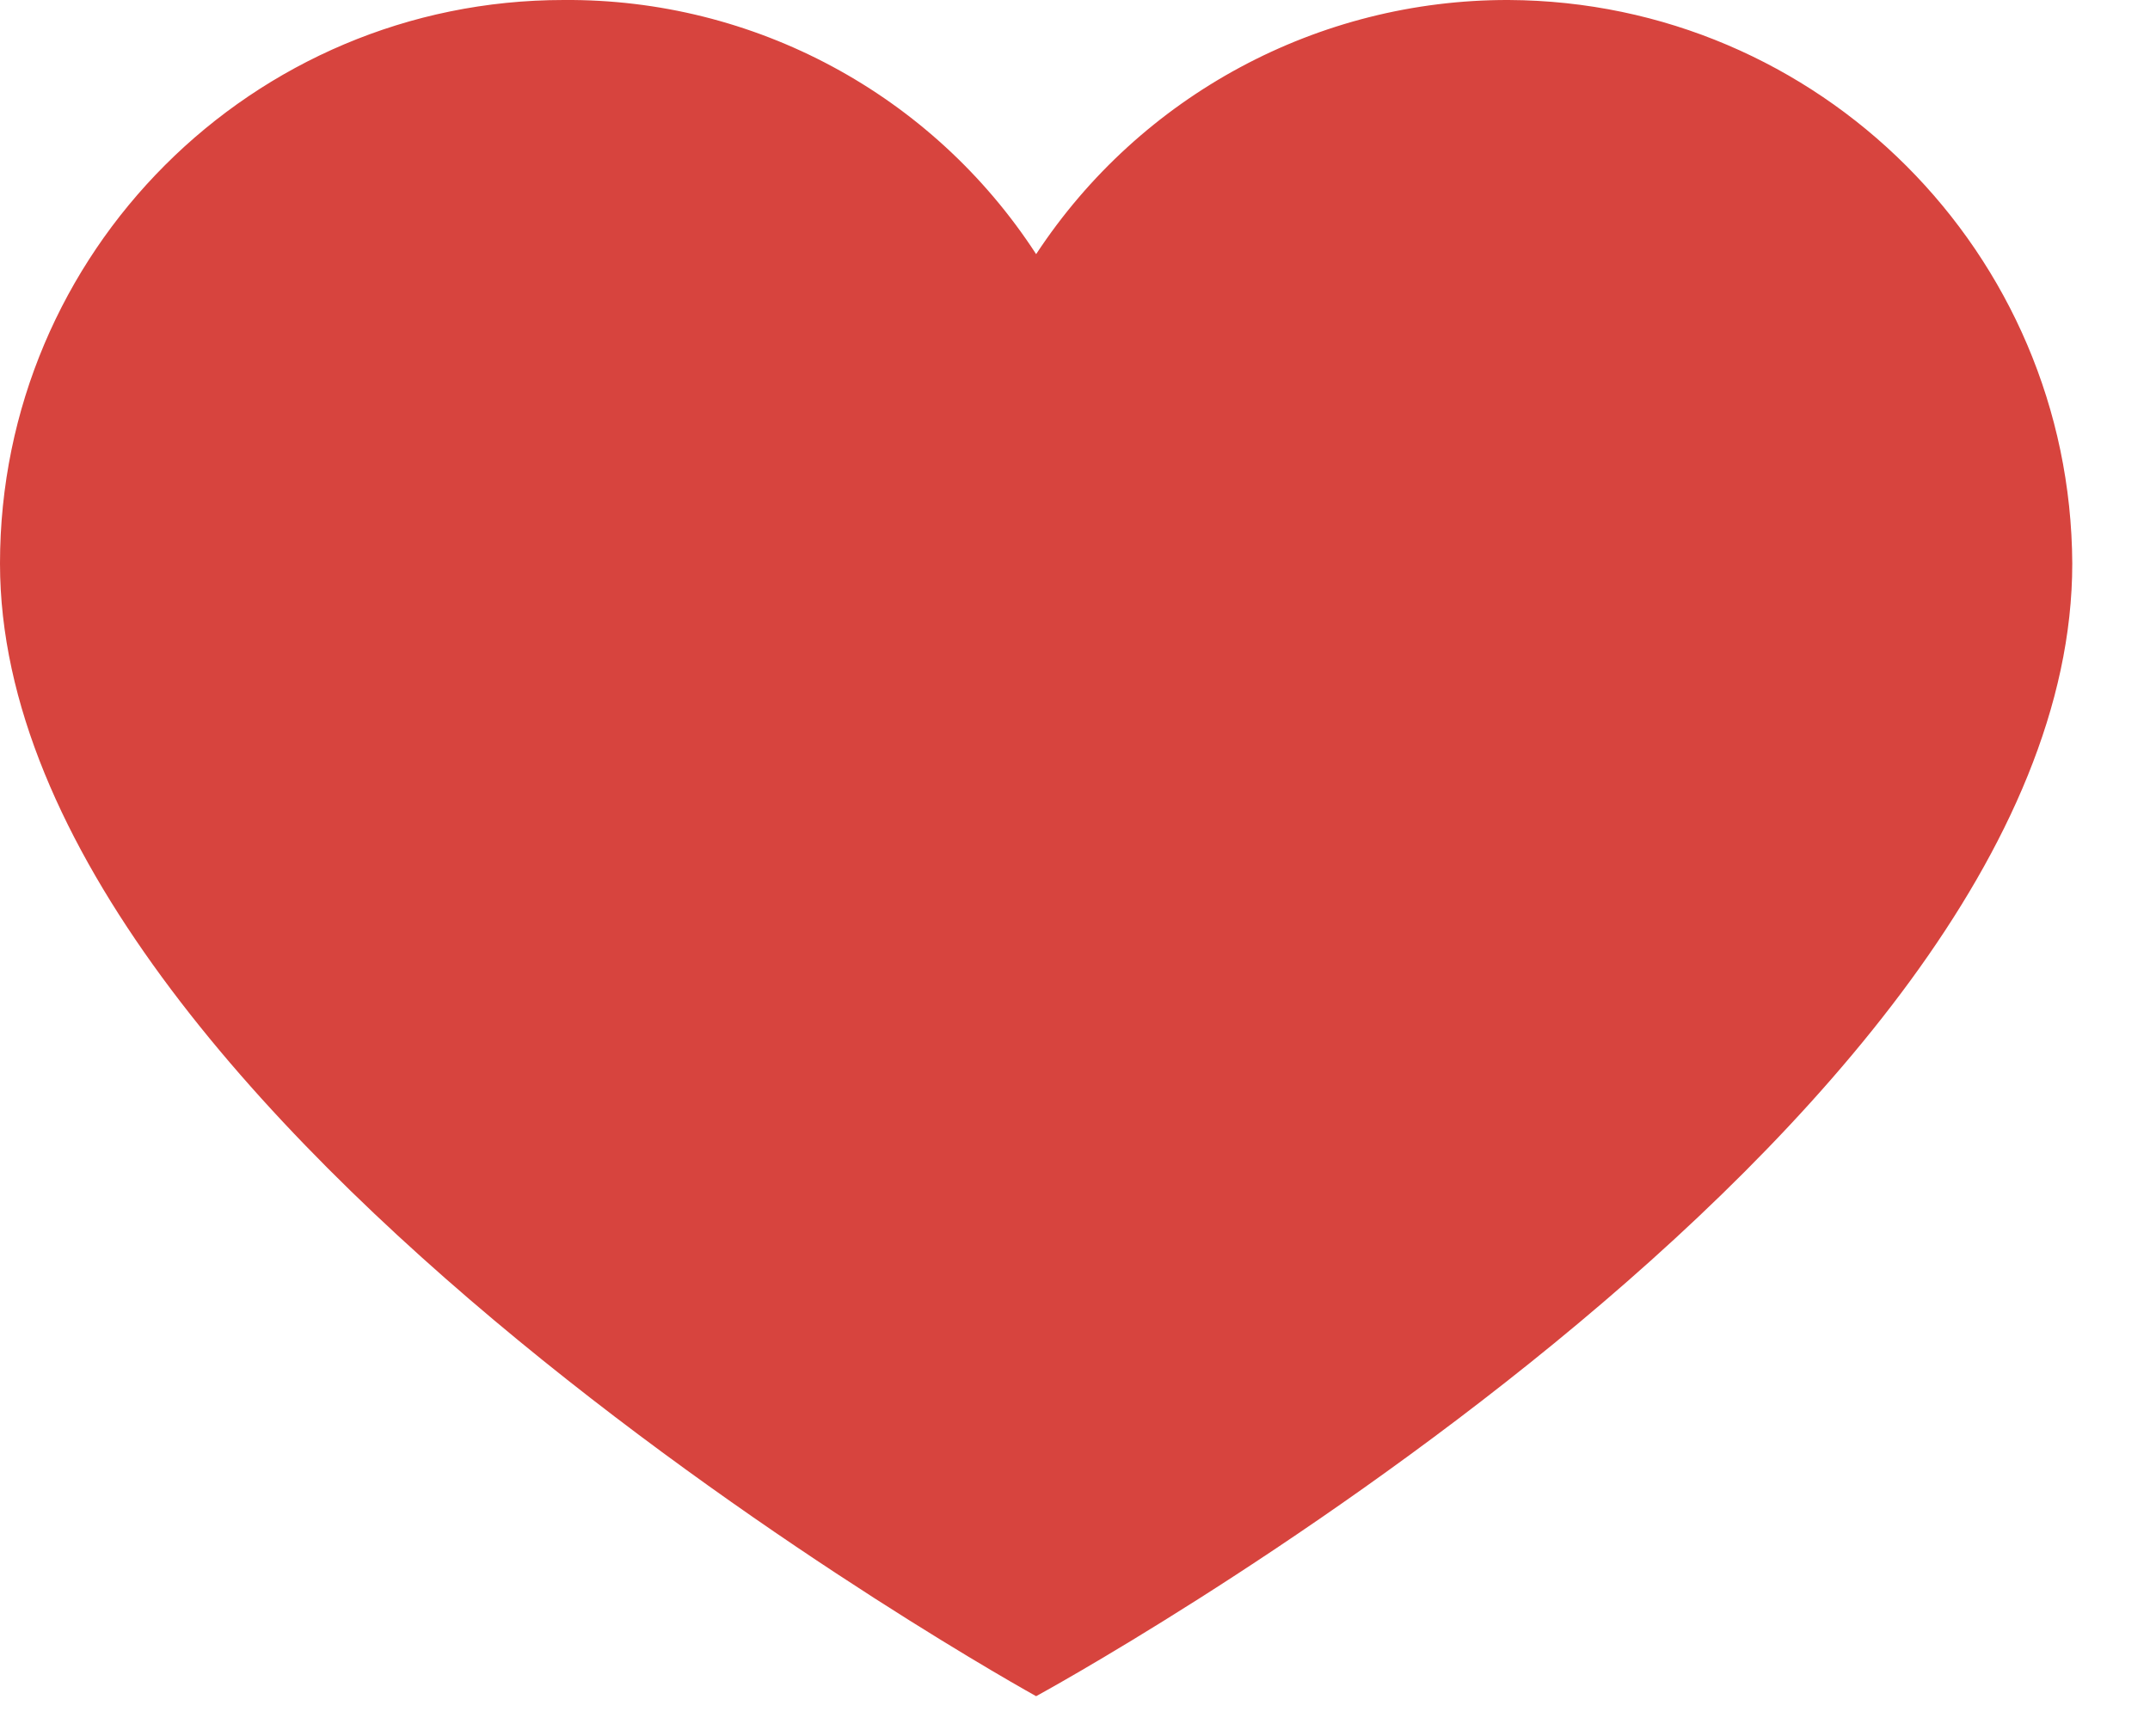 <svg width="26" height="21" viewBox="0 0 26 21" fill="none" xmlns="http://www.w3.org/2000/svg">
<path d="M18.243 0C22 0.018 25.041 3.06 25.06 6.816C25.06 13.7 12.53 20.516 12.53 20.516C12.53 20.516 0 13.599 0 6.816C0 3.052 3.052 0 6.816 0C9.121 -0.018 11.275 1.141 12.53 3.074C13.793 1.151 15.942 -0.005 18.243 0Z" fill="#D7443E"/>
</svg>
